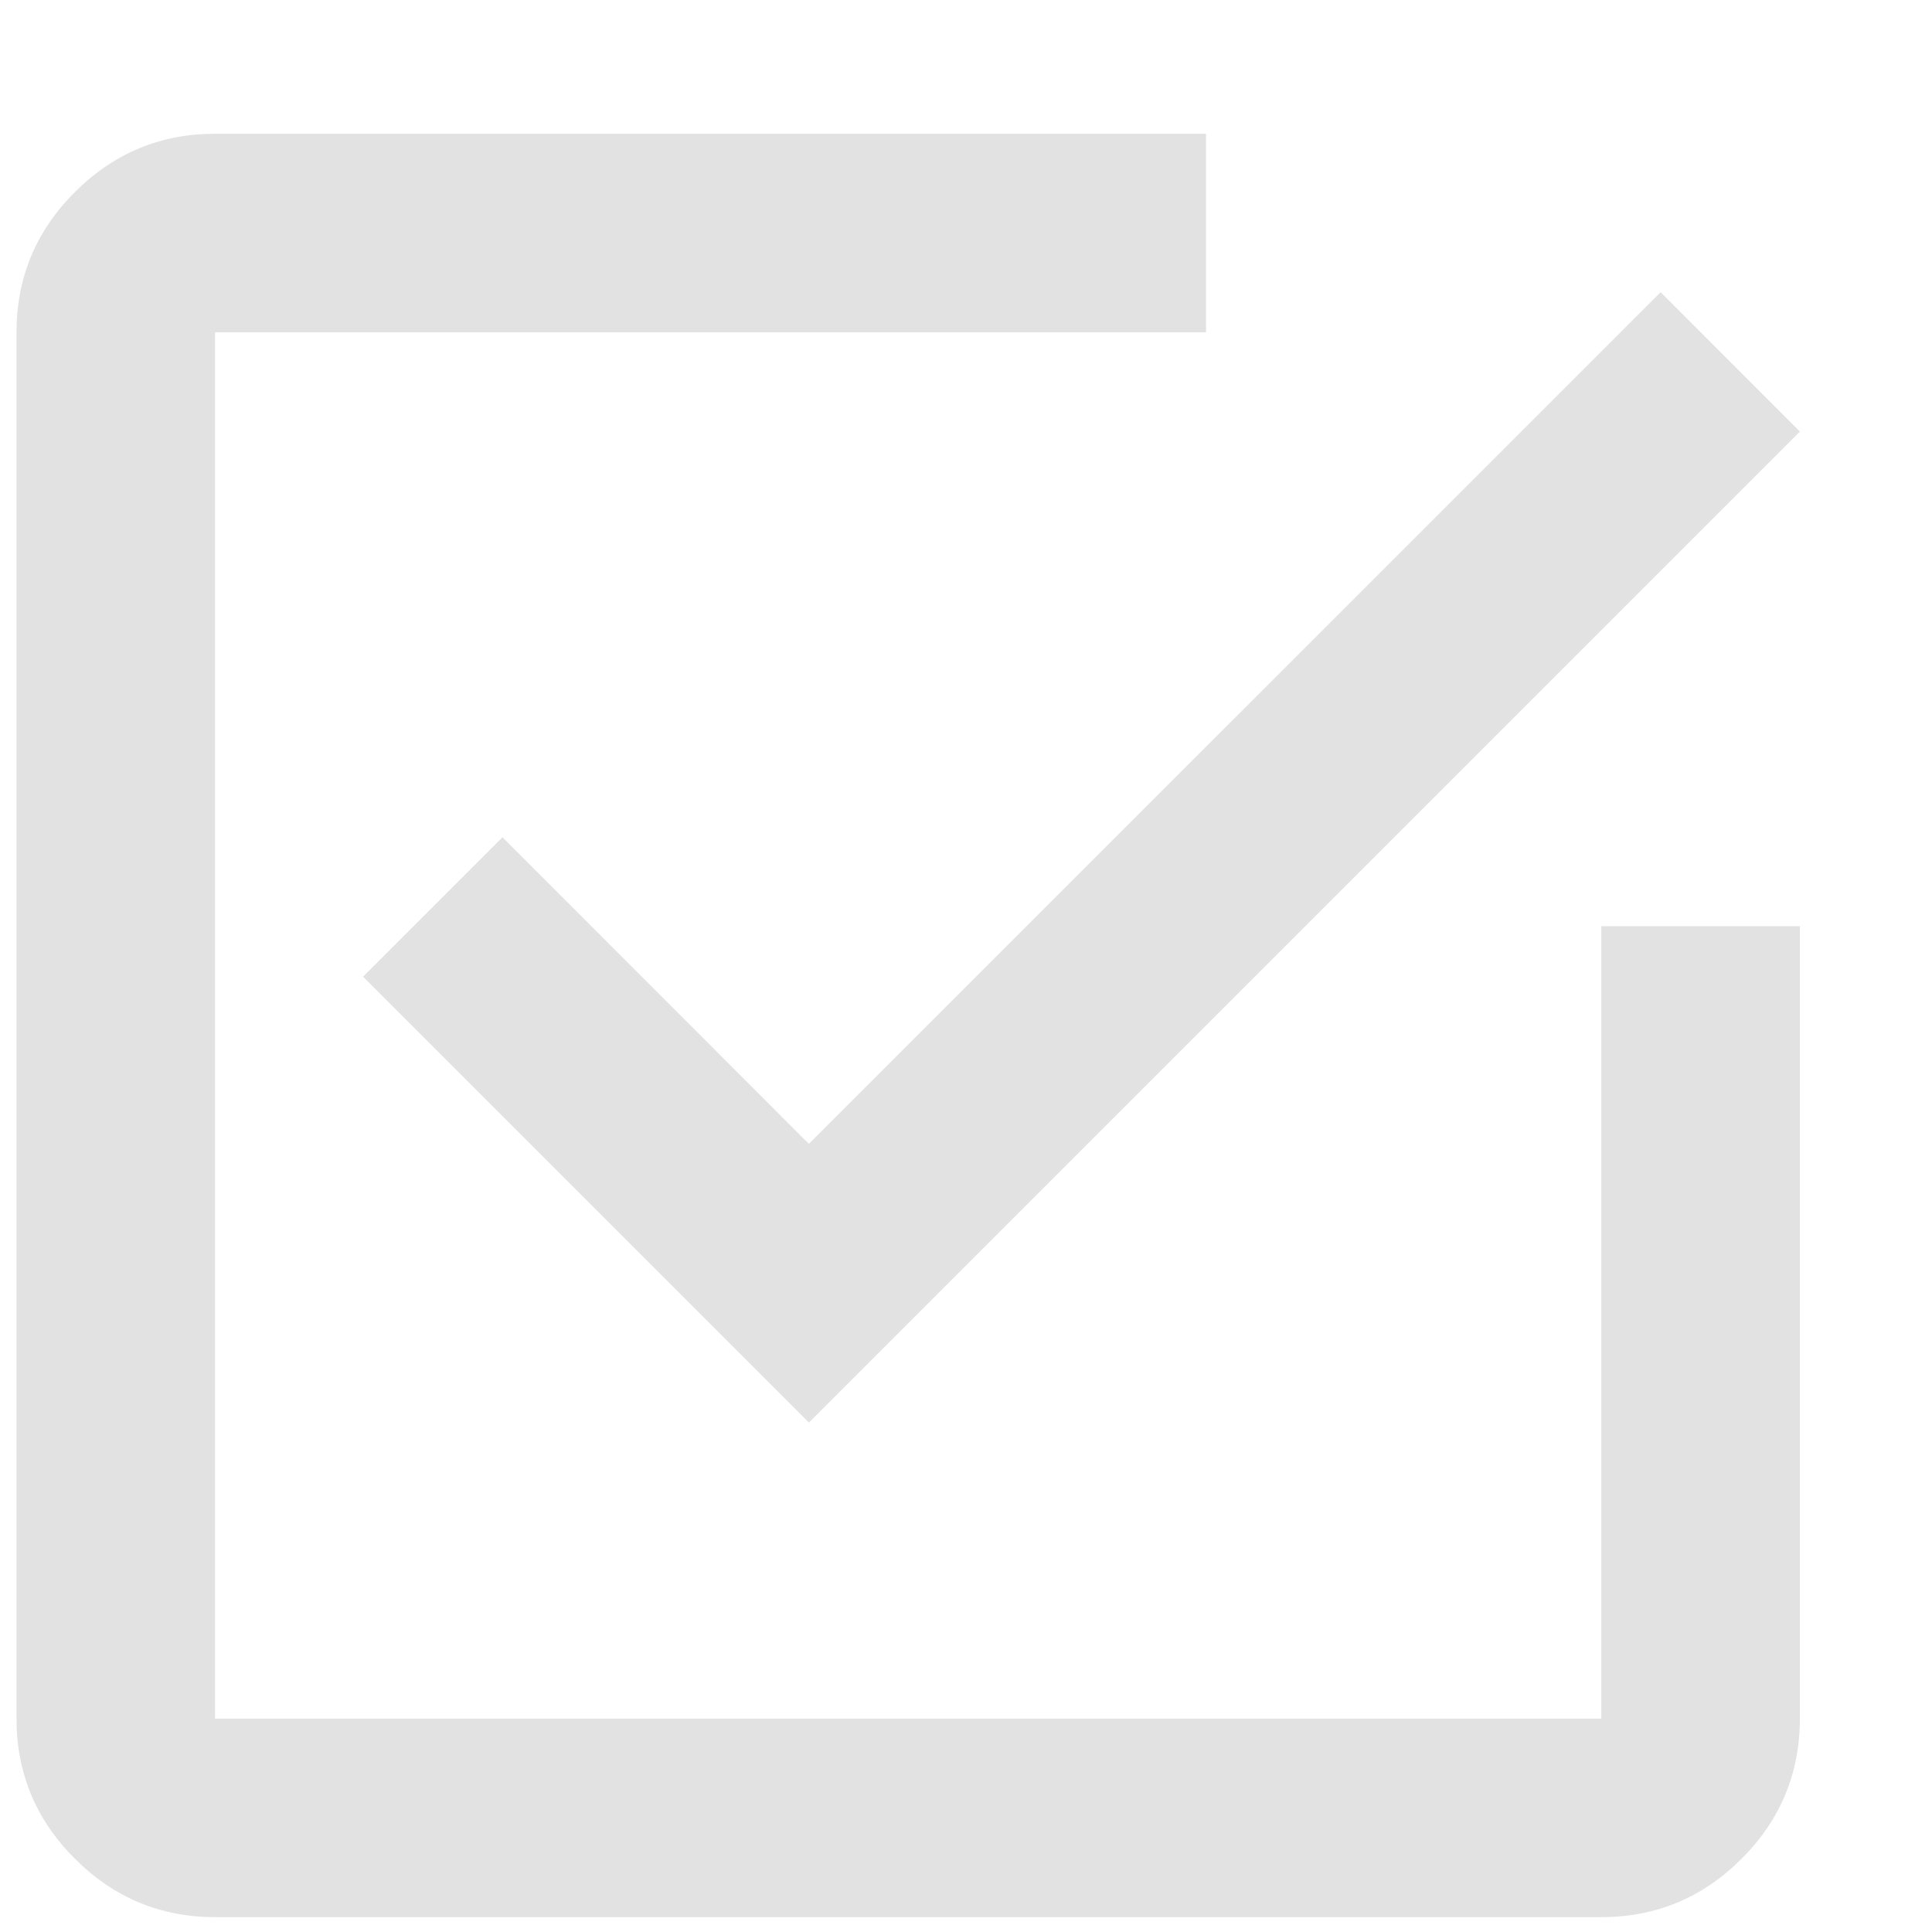 <svg width="13" height="13" viewBox="0 0 13 13" fill="none" xmlns="http://www.w3.org/2000/svg">
<g clip-path="url(#clip0_9_12280)">
<path d="M3.381 5.634L2.443 6.572L5.443 9.572L12.111 2.904L11.174 1.966L5.443 7.697L3.381 5.634ZM10.775 11.564H1.447V2.236H8.115V0.9H1.447C1.08 0.9 0.766 1.031 0.504 1.292C0.242 1.554 0.111 1.869 0.111 2.236V11.564C0.111 11.931 0.242 12.246 0.504 12.507C0.766 12.769 1.08 12.9 1.447 12.9H10.775C11.143 12.9 11.457 12.769 11.719 12.507C11.98 12.246 12.111 11.931 12.111 11.564V6.232H10.775V11.564Z" fill="#E2E2E2"/>
</g>
<defs>
<clipPath id="clip0_9_12280">
<rect width="12" height="12" fill="white" transform="matrix(1 0 0 -1 0.111 12.9)"/>
</clipPath>
</defs>
</svg>

